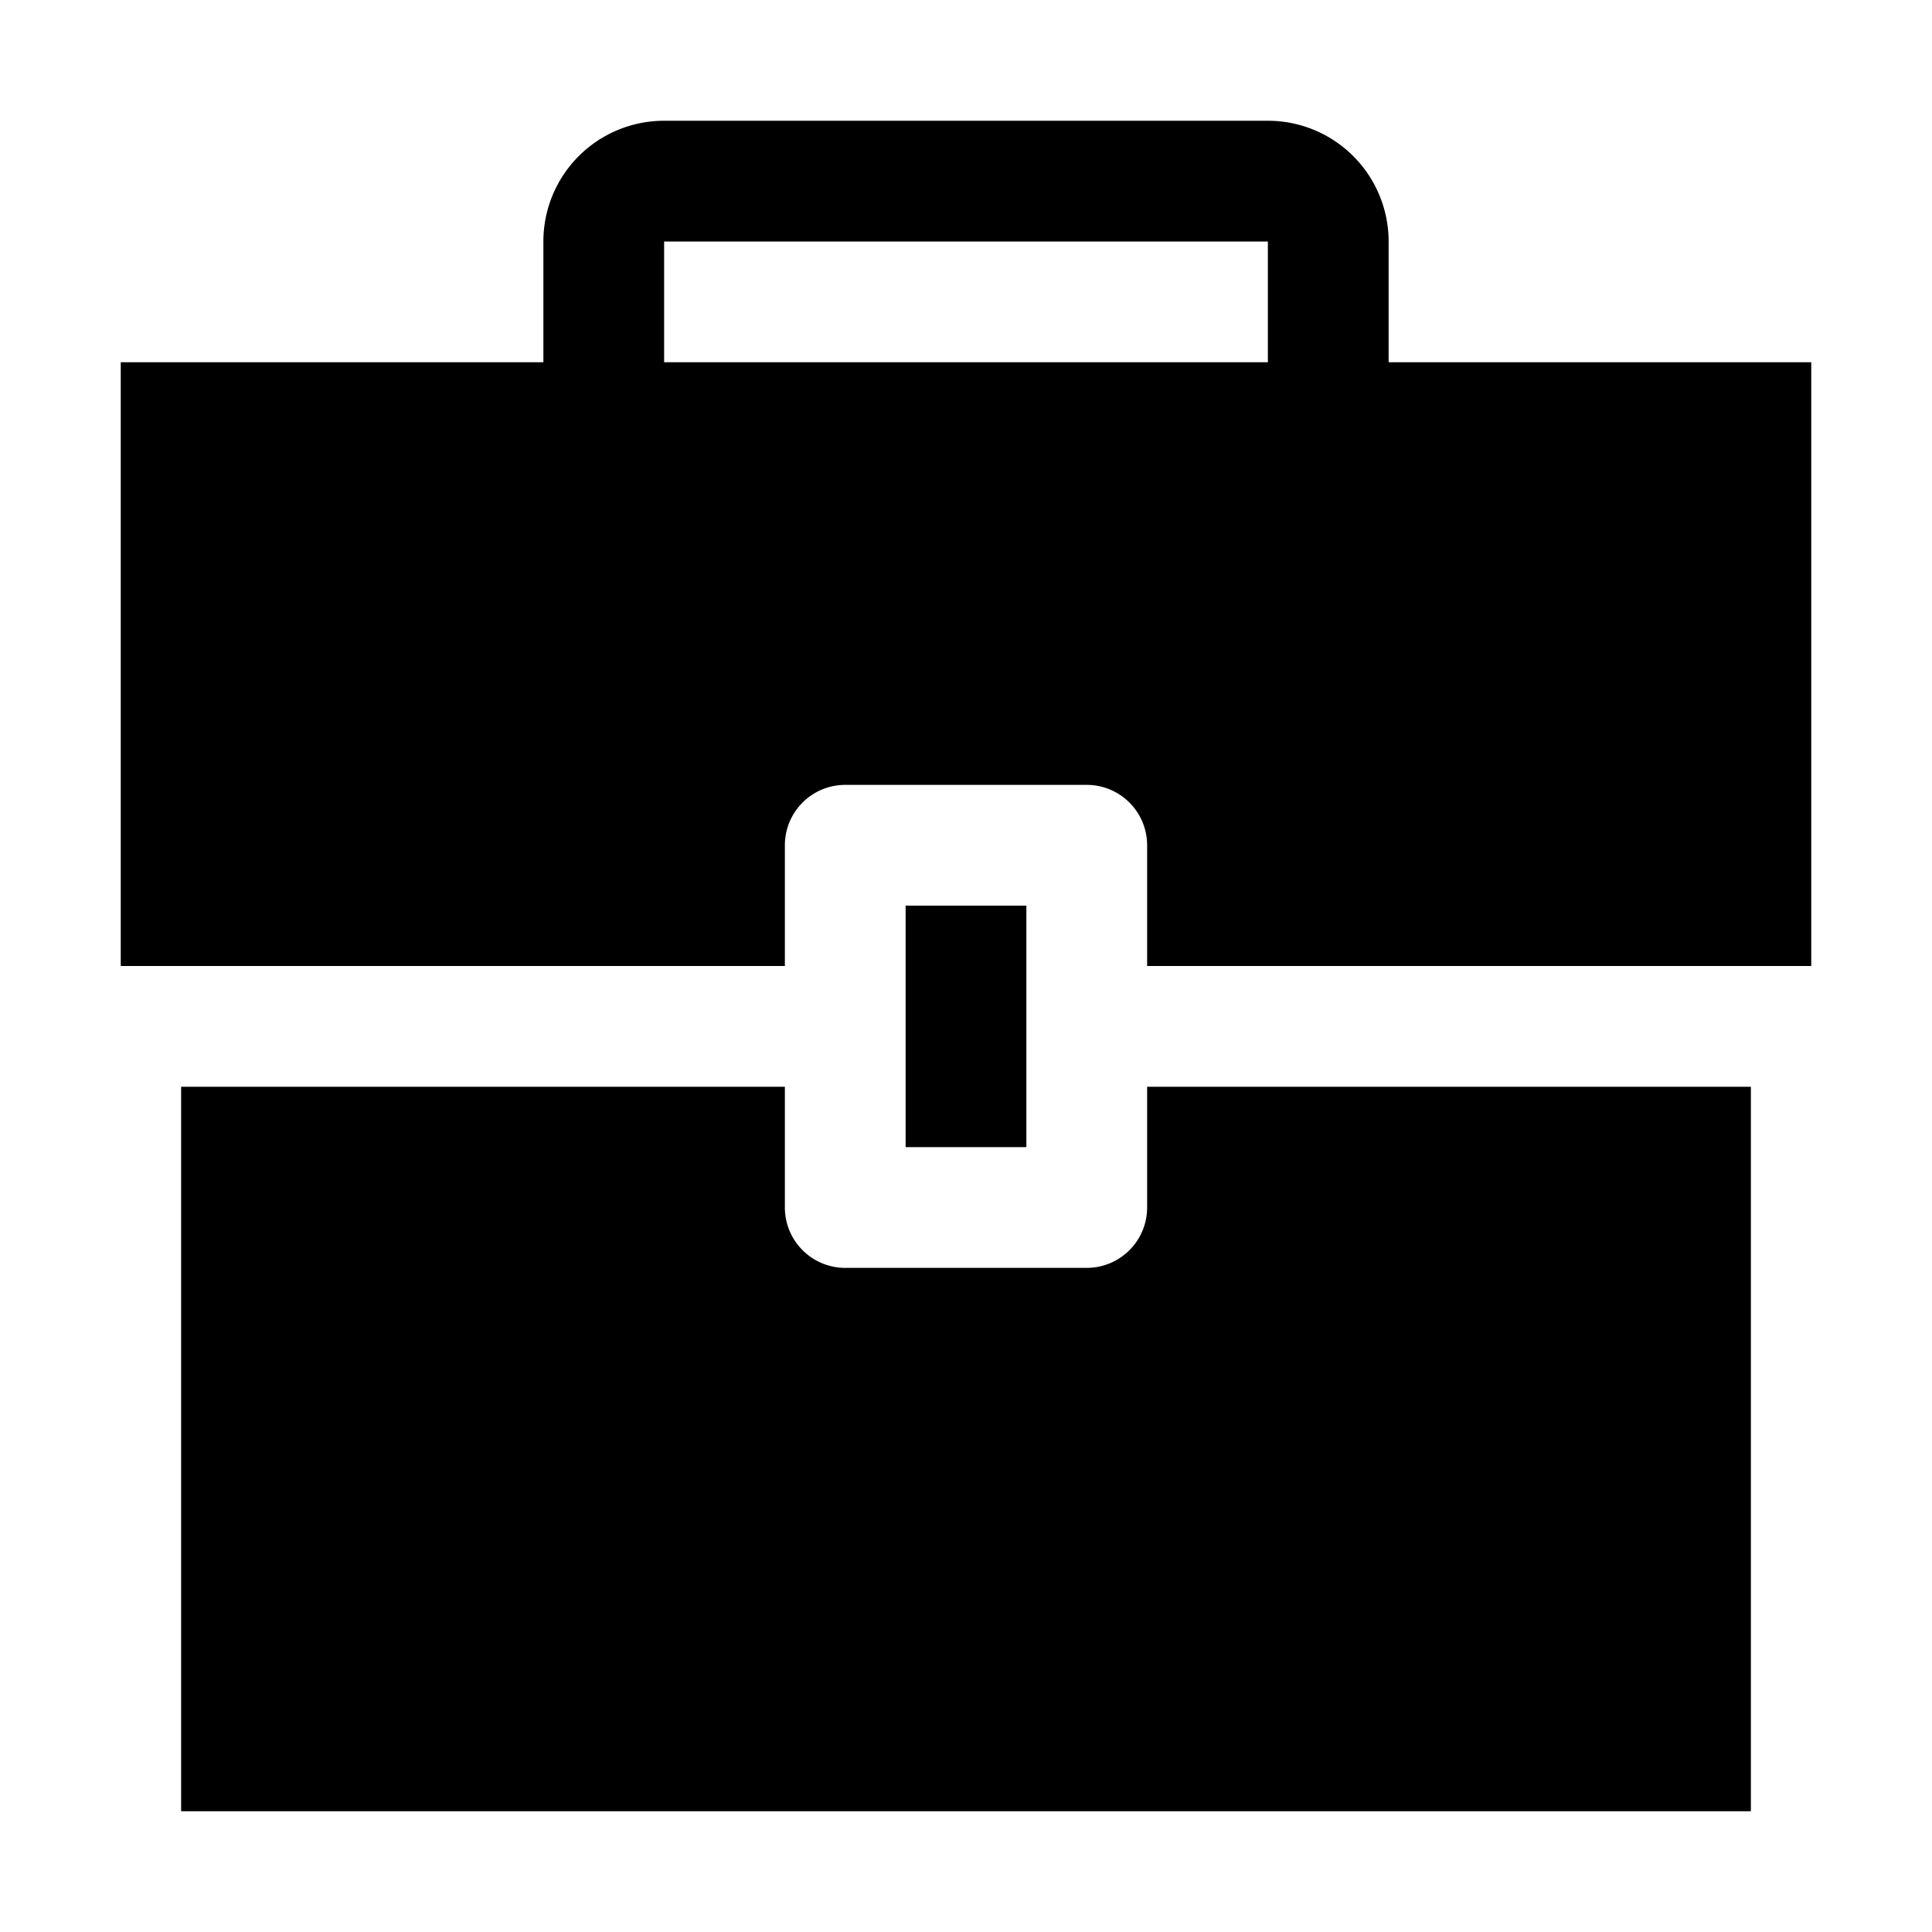 <svg xmlns="http://www.w3.org/2000/svg" viewBox="0 0 32 32" x="0px" y="0px"><g data-name="Bussiness Bag"><path d="M19,20a1,1,0,0,1-1,1H14a1,1,0,0,1-1-1V18H3V30H29V18H19Z"></path><rect x="15" y="15" width="2" height="4"></rect><path d="M23,6V4a2,2,0,0,0-2-2H11A2,2,0,0,0,9,4V6H2V16H13V14a1,1,0,0,1,1-1h4a1,1,0,0,1,1,1v2H30V6ZM11,4H21V6H11Z"></path></g></svg>